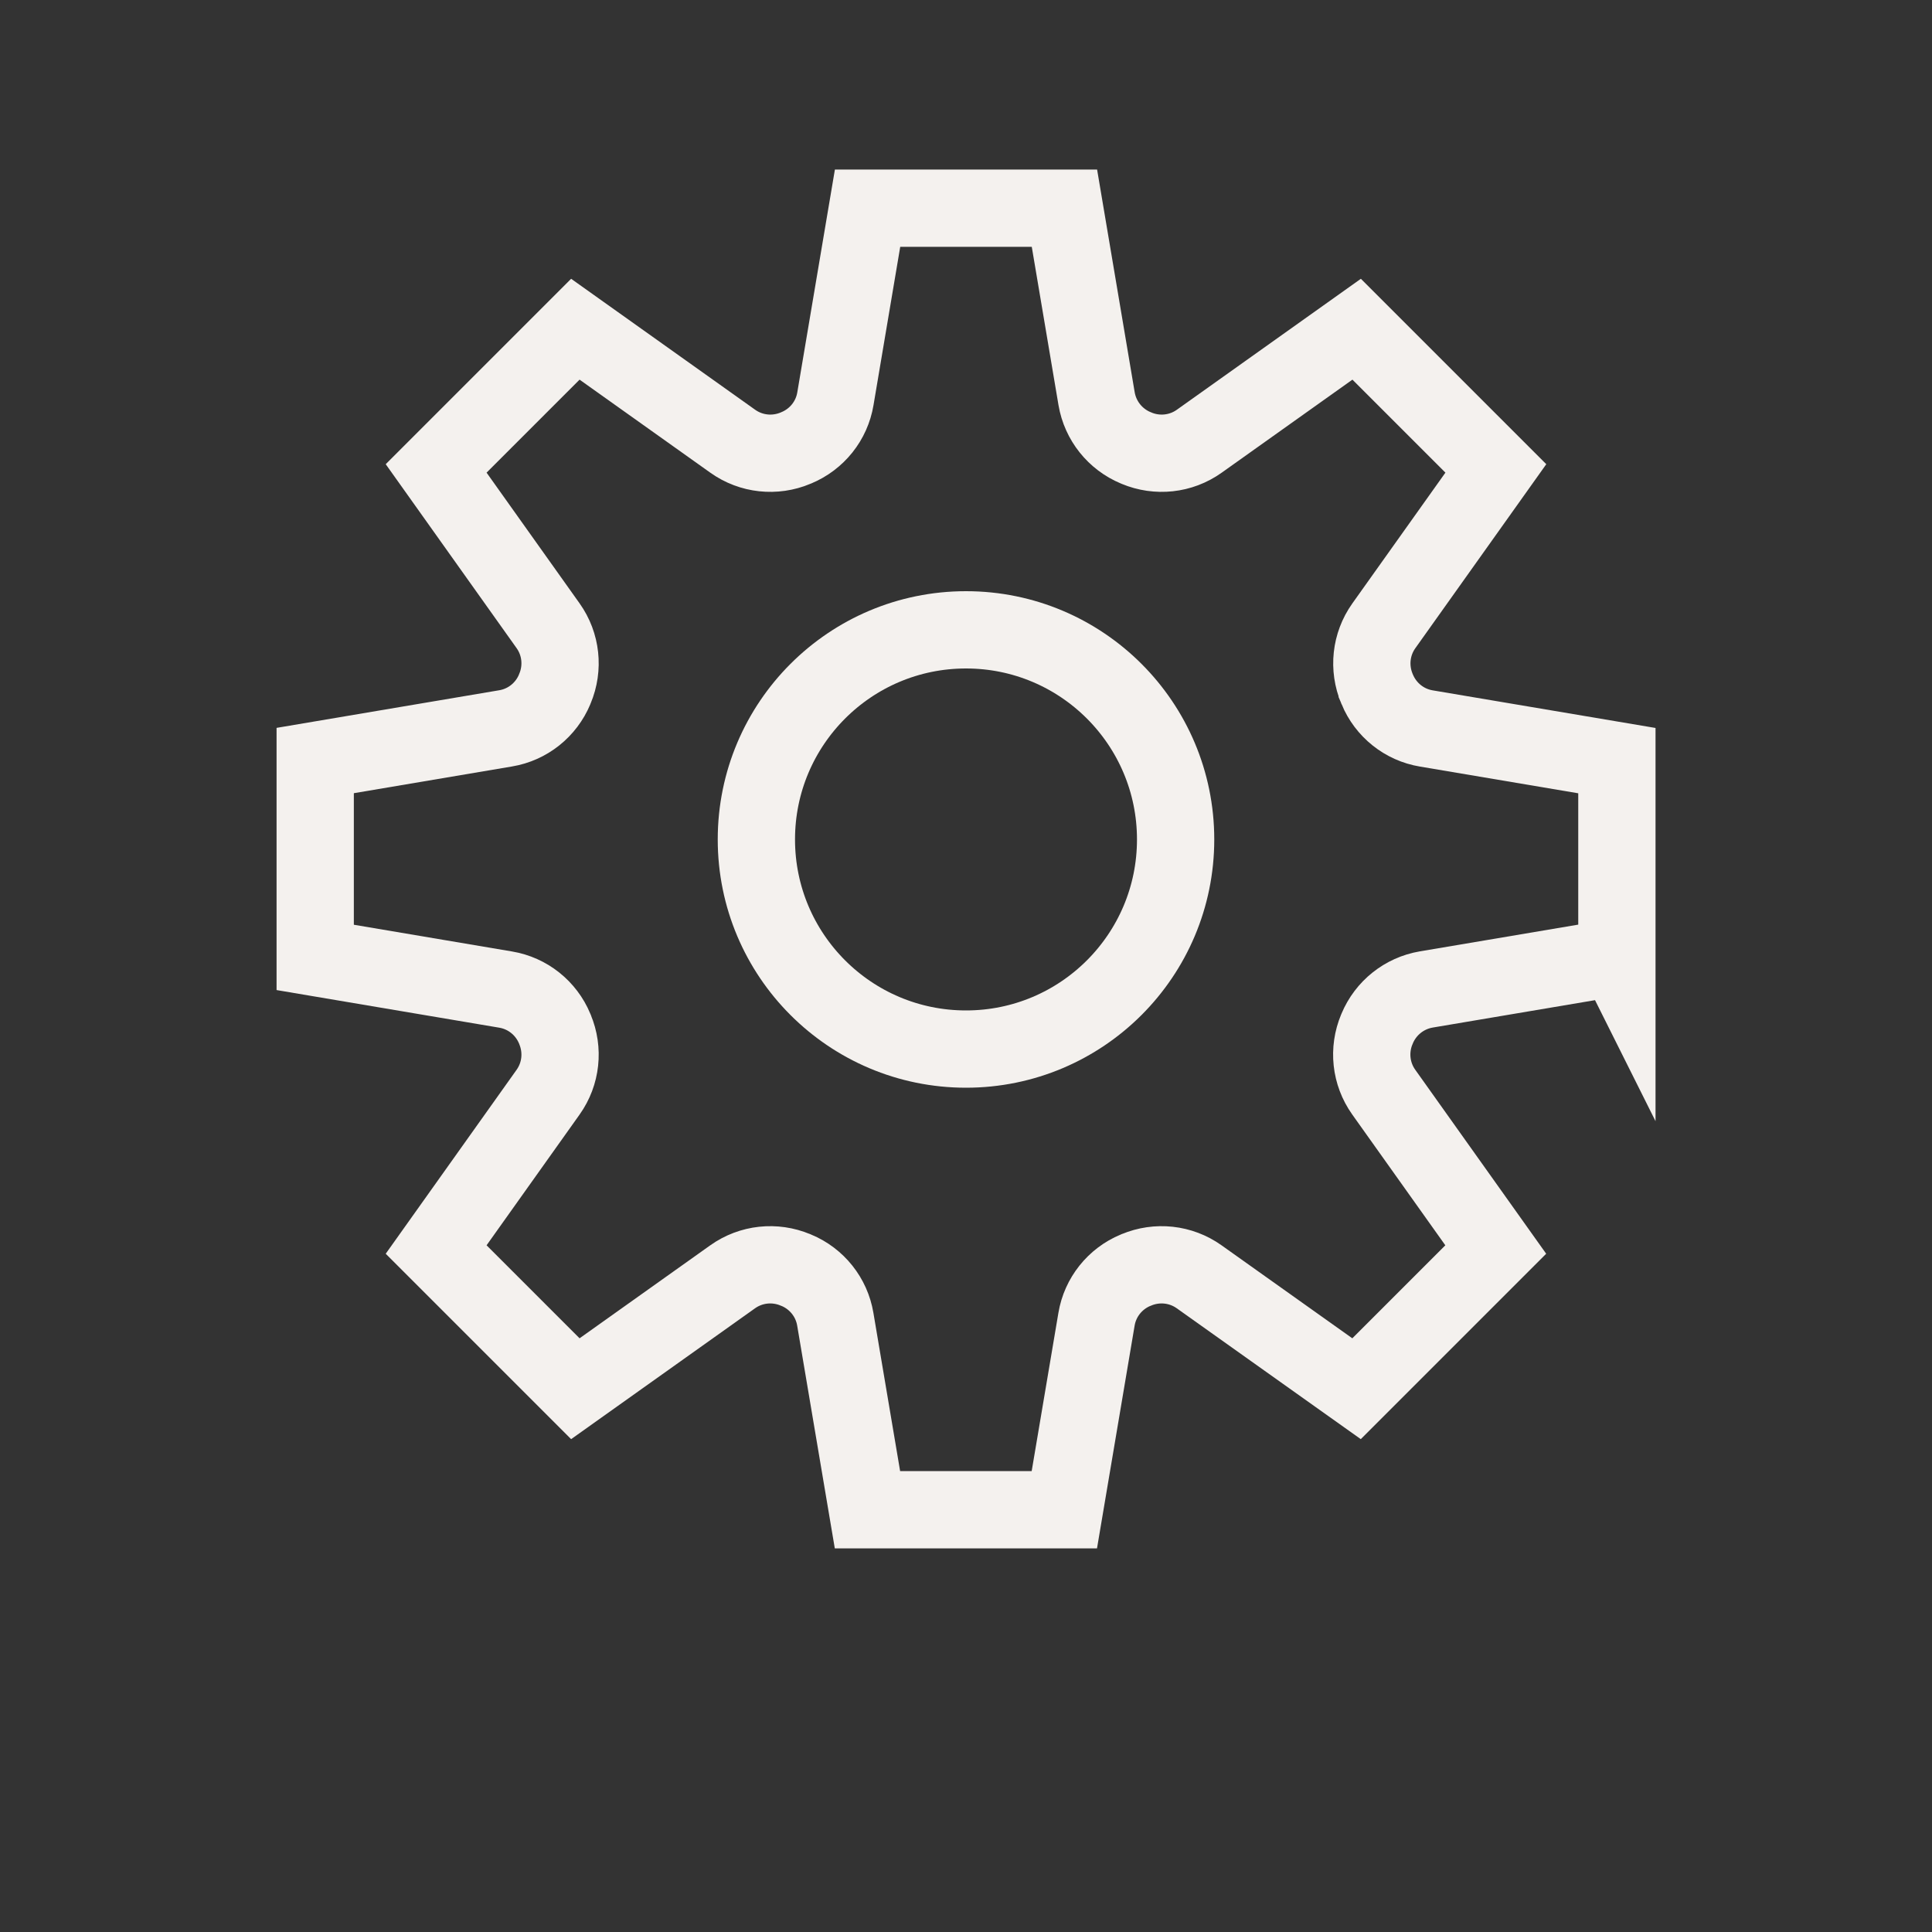 <?xml version="1.0" encoding="UTF-8"?>
<svg id="iconos" xmlns="http://www.w3.org/2000/svg" viewBox="0 0 200 200">
  <rect x="0" y="0" width="200" height="200" fill="#333333" stroke="none"/>
  <defs>
    <style>
      .cls-1 {
        fill: none;
        stroke: #f4f1ee;
        stroke-miterlimit: 10;
        stroke-width: 8px;
      }
    </style>
  </defs>
  <path class="cls-1" d="M167.38,99.12v-20.38l-19.73-3.33c-2.28-.38-4.19-1.91-5.08-4.05,0-.02-.02-.05-.03-.07-.9-2.15-.64-4.6.71-6.5l11.6-16.3-14.41-14.41-16.3,11.6c-1.9,1.35-4.35,1.61-6.5.71-.02,0-.05-.02-.07-.03-2.13-.89-3.66-2.8-4.05-5.08l-3.33-19.73h-20.38l-3.33,19.73c-.38,2.28-1.91,4.19-4.05,5.08-.02.01-.05.02-.07.03-2.15.9-4.6.64-6.5-.71l-16.3-11.6-14.41,14.41,11.59,16.29c1.35,1.9,1.61,4.35.71,6.5-.01.03-.02.06-.03.08-.89,2.13-2.8,3.66-5.08,4.04l-19.71,3.33v20.38l19.71,3.33c2.28.38,4.19,1.91,5.08,4.04.01.03.02.06.03.08.9,2.15.64,4.6-.71,6.5l-11.59,16.29,14.41,14.41,16.29-11.59c1.9-1.35,4.35-1.61,6.5-.71.03.01.05.02.08.03,2.13.89,3.66,2.8,4.04,5.08l3.33,19.72h20.38l3.33-19.72c.38-2.28,1.91-4.19,4.04-5.08.03-.01.05-.02.08-.03,2.15-.9,4.6-.64,6.5.71l16.3,11.59,14.41-14.41-11.6-16.3c-1.35-1.9-1.61-4.35-.71-6.5,0-.02.02-.05.03-.07.89-2.13,2.8-3.66,5.08-4.05l19.73-3.33Z"/>
  <circle class="cls-1" cx="100" cy="86.9" r="21.7"/>
</svg>